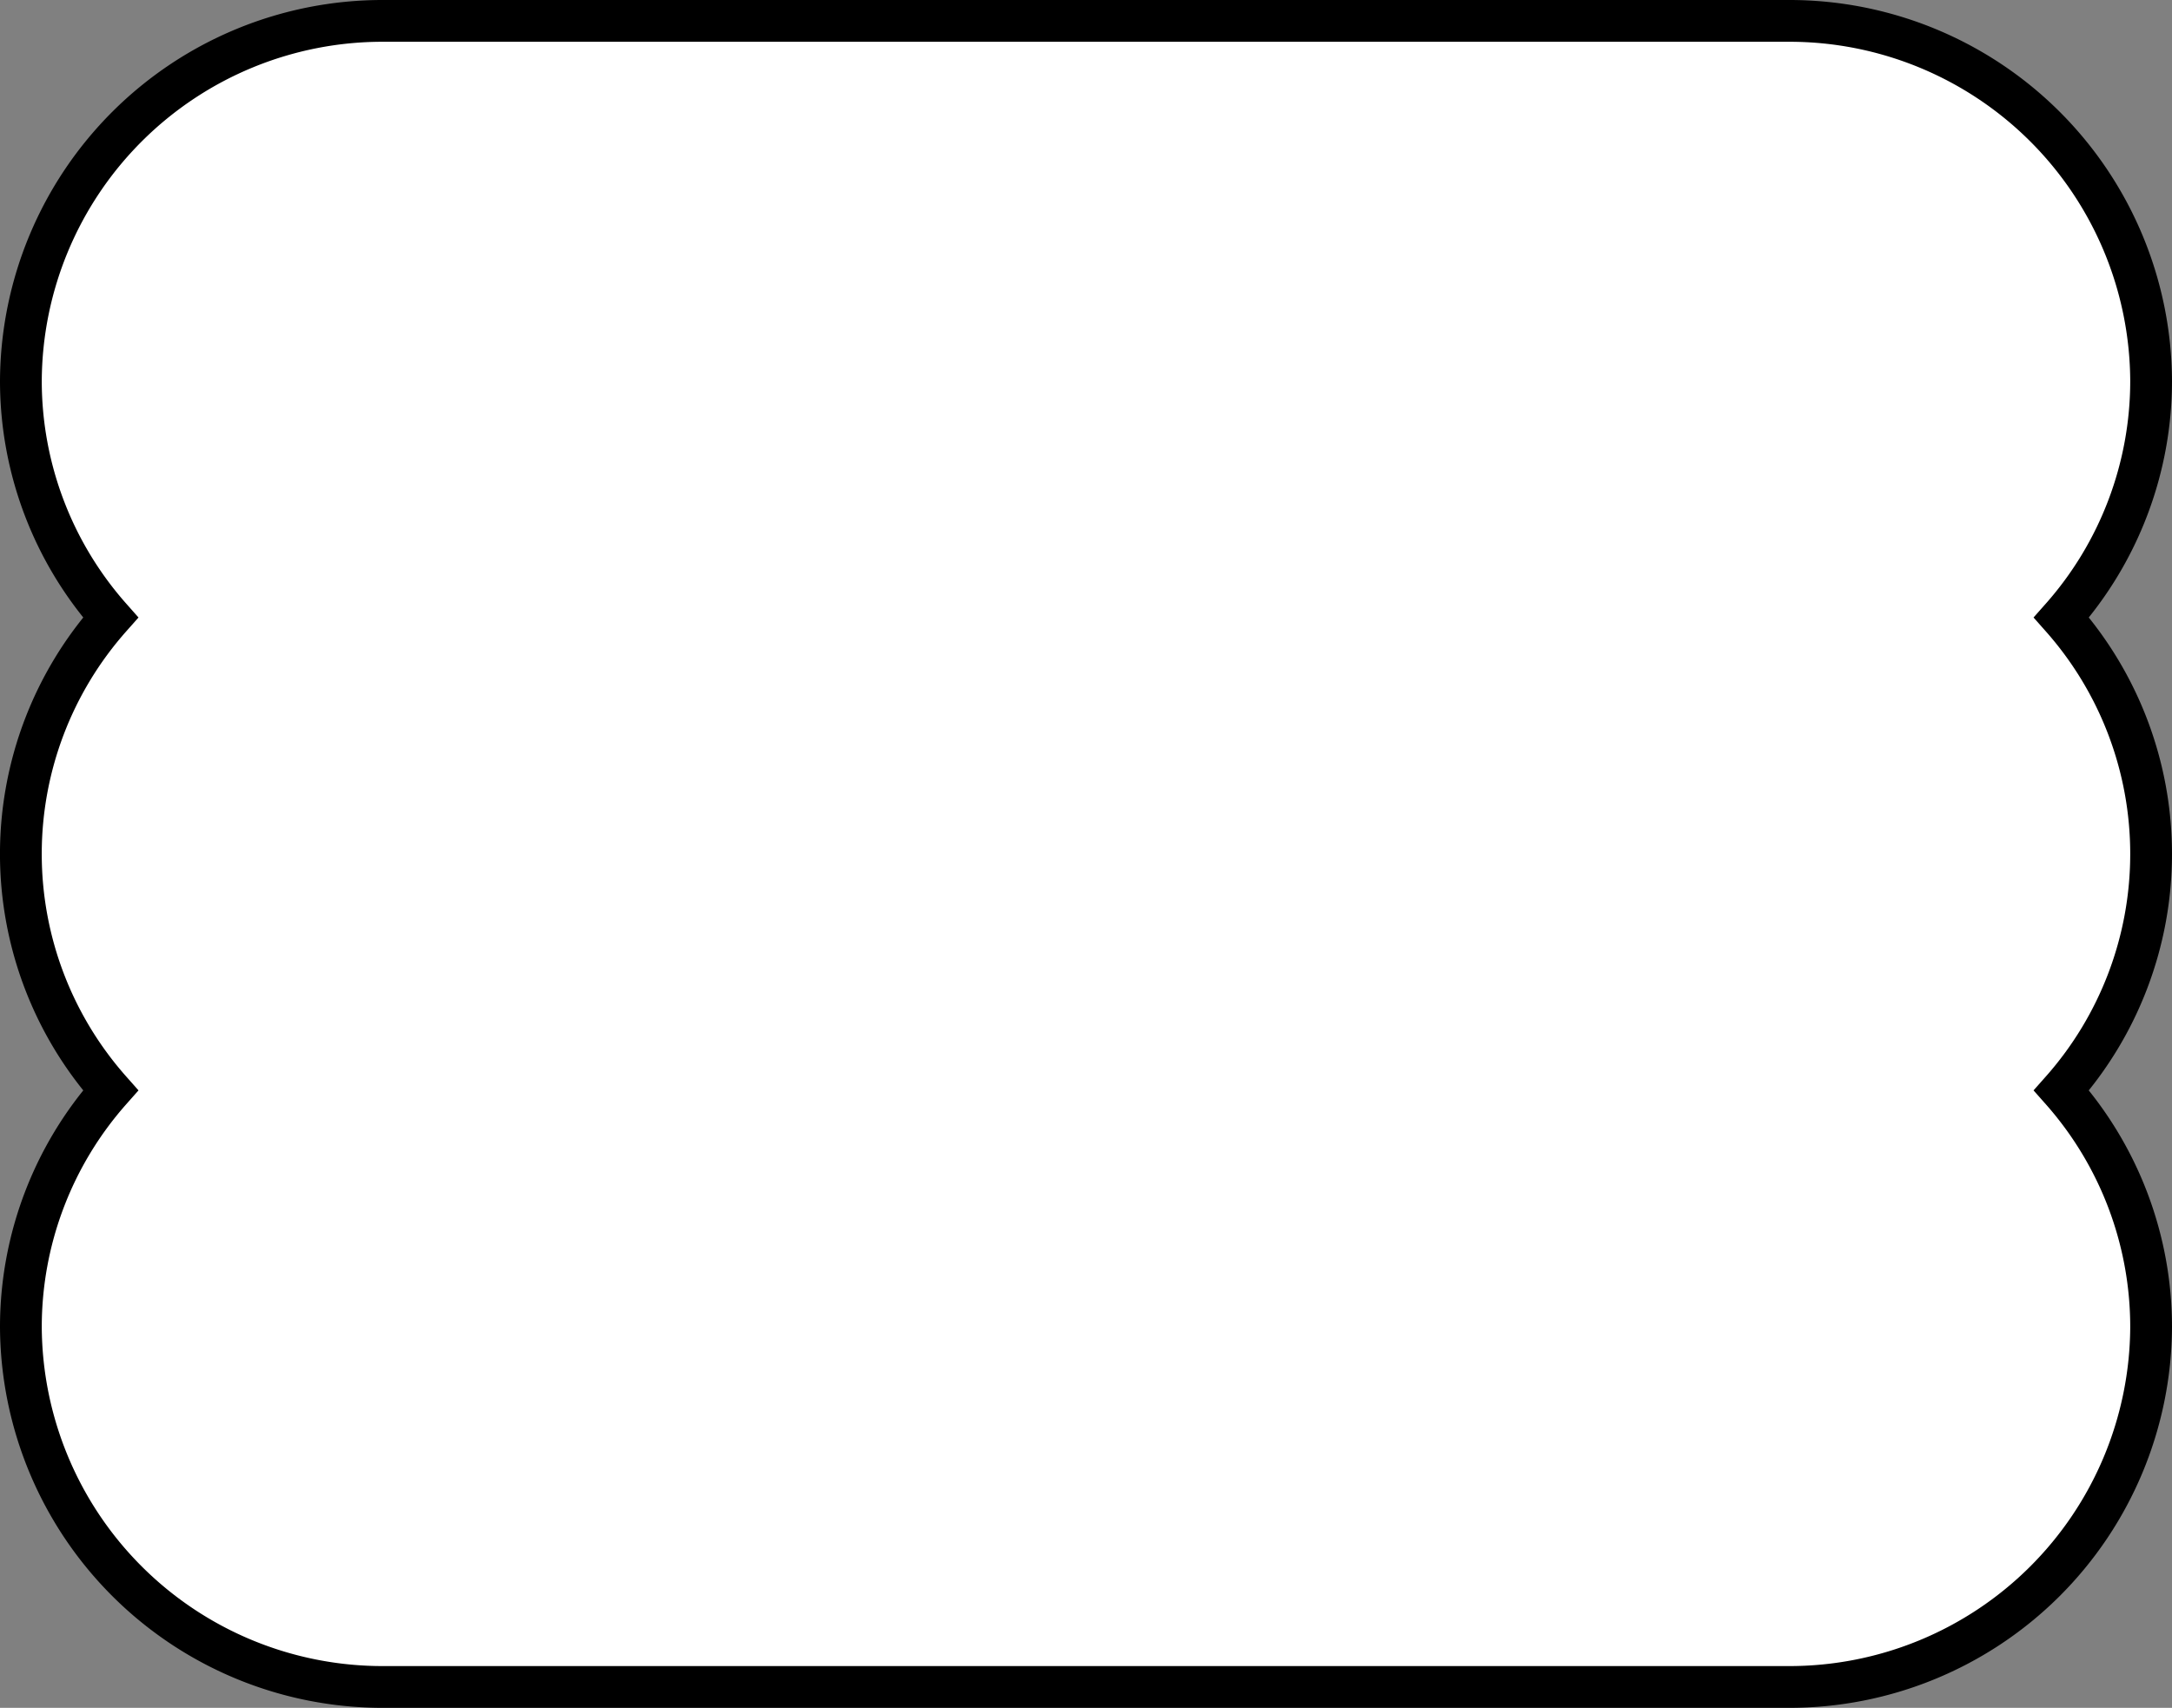 <svg xmlns="http://www.w3.org/2000/svg" width="52" height="40.889"><rect width="100%" height="100%" fill="#808080" stroke="none"/><g id="Group_600" data-name="Group 600" transform="translate(.5 .5)"><path id="Path_994" data-name="Path 994" d="M7859.271 53.795a8.551 8.551 0 002.147-5.661 8.659 8.659 0 00-8.675-8.623h-33.65a8.659 8.659 0 00-8.675 8.623 8.547 8.547 0 002.148 5.661 8.532 8.532 0 000 11.322 8.545 8.545 0 00-2.148 5.661 8.659 8.659 0 008.675 8.622h33.65a8.659 8.659 0 008.675-8.622 8.549 8.549 0 00-2.147-5.661 8.537 8.537 0 000-11.322z" transform="translate(-7810.418 -39.511)" fill="#fff"/><path id="Path_995" data-name="Path 995" d="M7859.271 53.795a8.551 8.551 0 002.147-5.661 8.659 8.659 0 00-8.675-8.623h-33.65a8.659 8.659 0 00-8.675 8.623 8.547 8.547 0 002.148 5.661 8.532 8.532 0 000 11.322 8.545 8.545 0 00-2.148 5.661 8.659 8.659 0 008.675 8.622h33.65a8.659 8.659 0 008.675-8.622 8.549 8.549 0 00-2.147-5.661 8.537 8.537 0 000-11.322z" transform="translate(-7810.418 -39.511)" fill="none"/><path id="Path_996" data-name="Path 996" d="M48.853 14.284A8.551 8.551 0 0051 8.623 8.659 8.659 0 0042.325 0H8.675A8.659 8.659 0 000 8.623a8.547 8.547 0 002.148 5.661 8.532 8.532 0 000 11.322A8.545 8.545 0 000 31.267a8.659 8.659 0 008.675 8.622h33.65A8.659 8.659 0 0051 31.267a8.549 8.549 0 00-2.147-5.661 8.537 8.537 0 000-11.322z" fill="none" stroke="#000" stroke-miterlimit="10" stroke-width="1"/></g></svg>